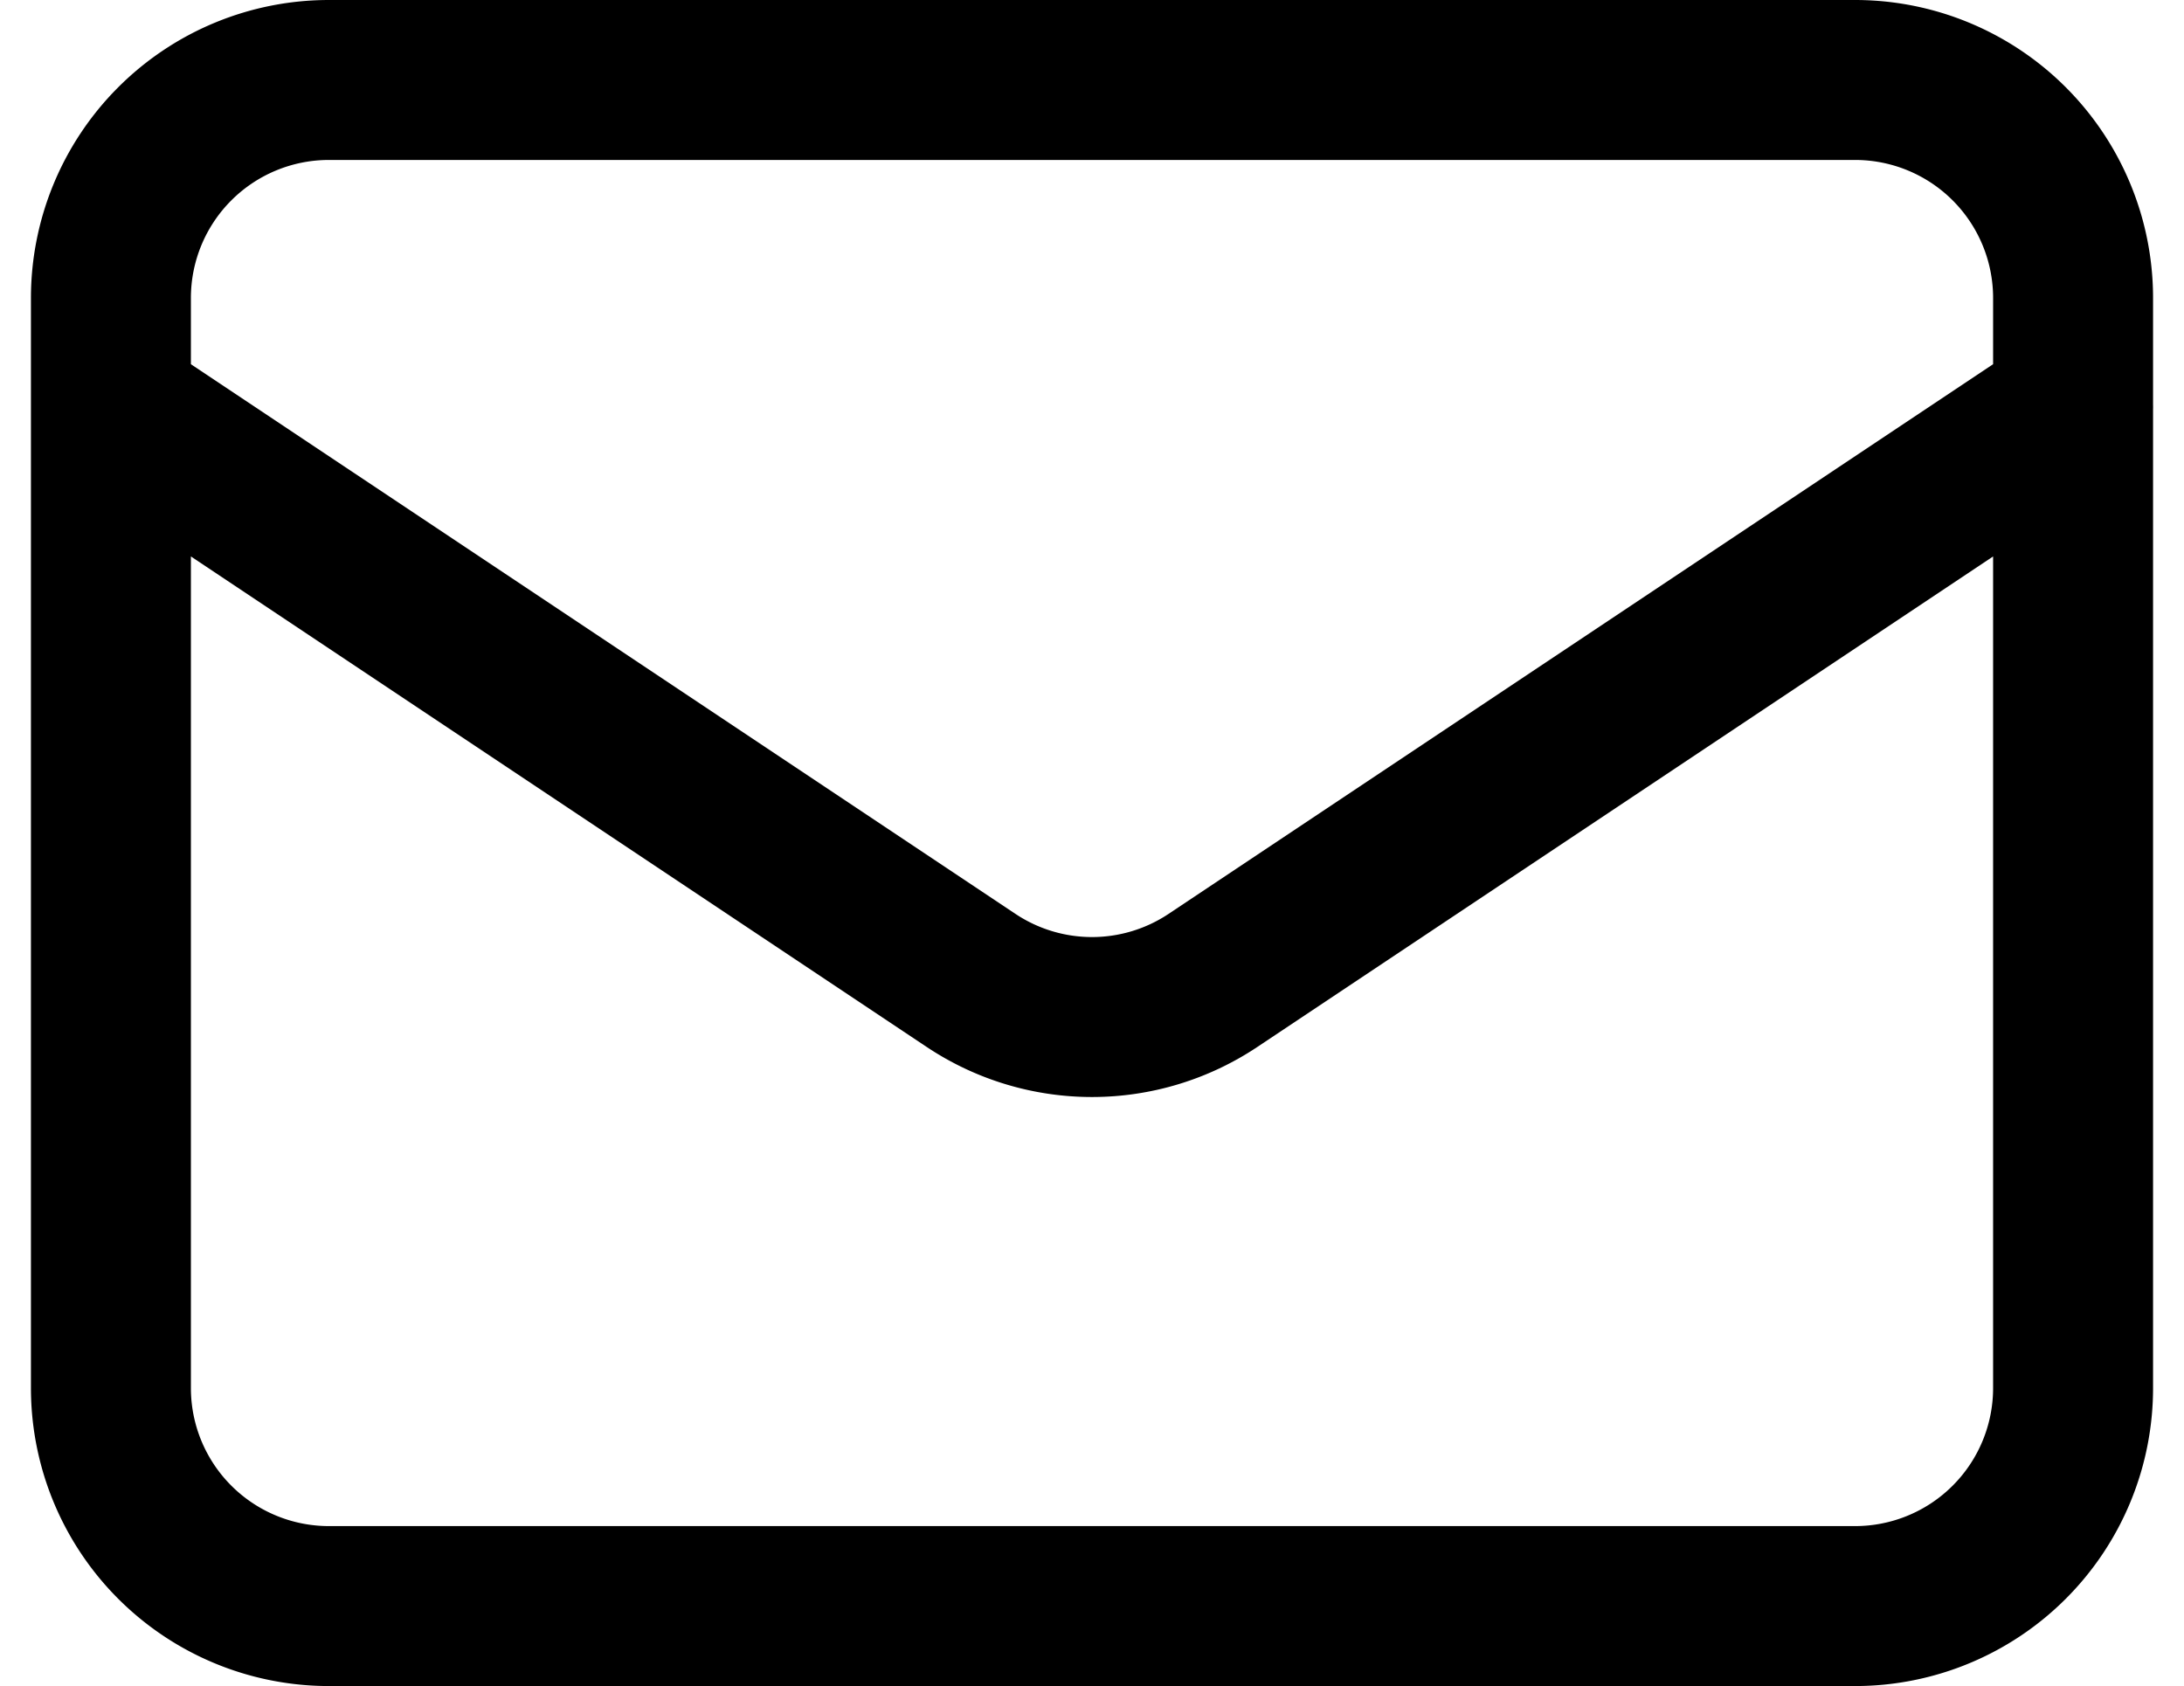 <svg xmlns="http://www.w3.org/2000/svg" width="136.531" height="105.405" viewBox="0 0 136.531 105.405">
  <path id="Path_41" data-name="Path 41" d="M3,25.444,56.768,61.289a13.629,13.629,0,0,0,15.129,0l53.768-35.845M16.629,100.405h95.405a13.629,13.629,0,0,0,13.629-13.629V18.629A13.629,13.629,0,0,0,112.034,5H16.629A13.629,13.629,0,0,0,3,18.629V86.776A13.629,13.629,0,0,0,16.629,100.405Z" transform="translate(3.934)" fill="none" stroke="#000" stroke-linecap="round" stroke-linejoin="round" stroke-width="10"/>
</svg>
